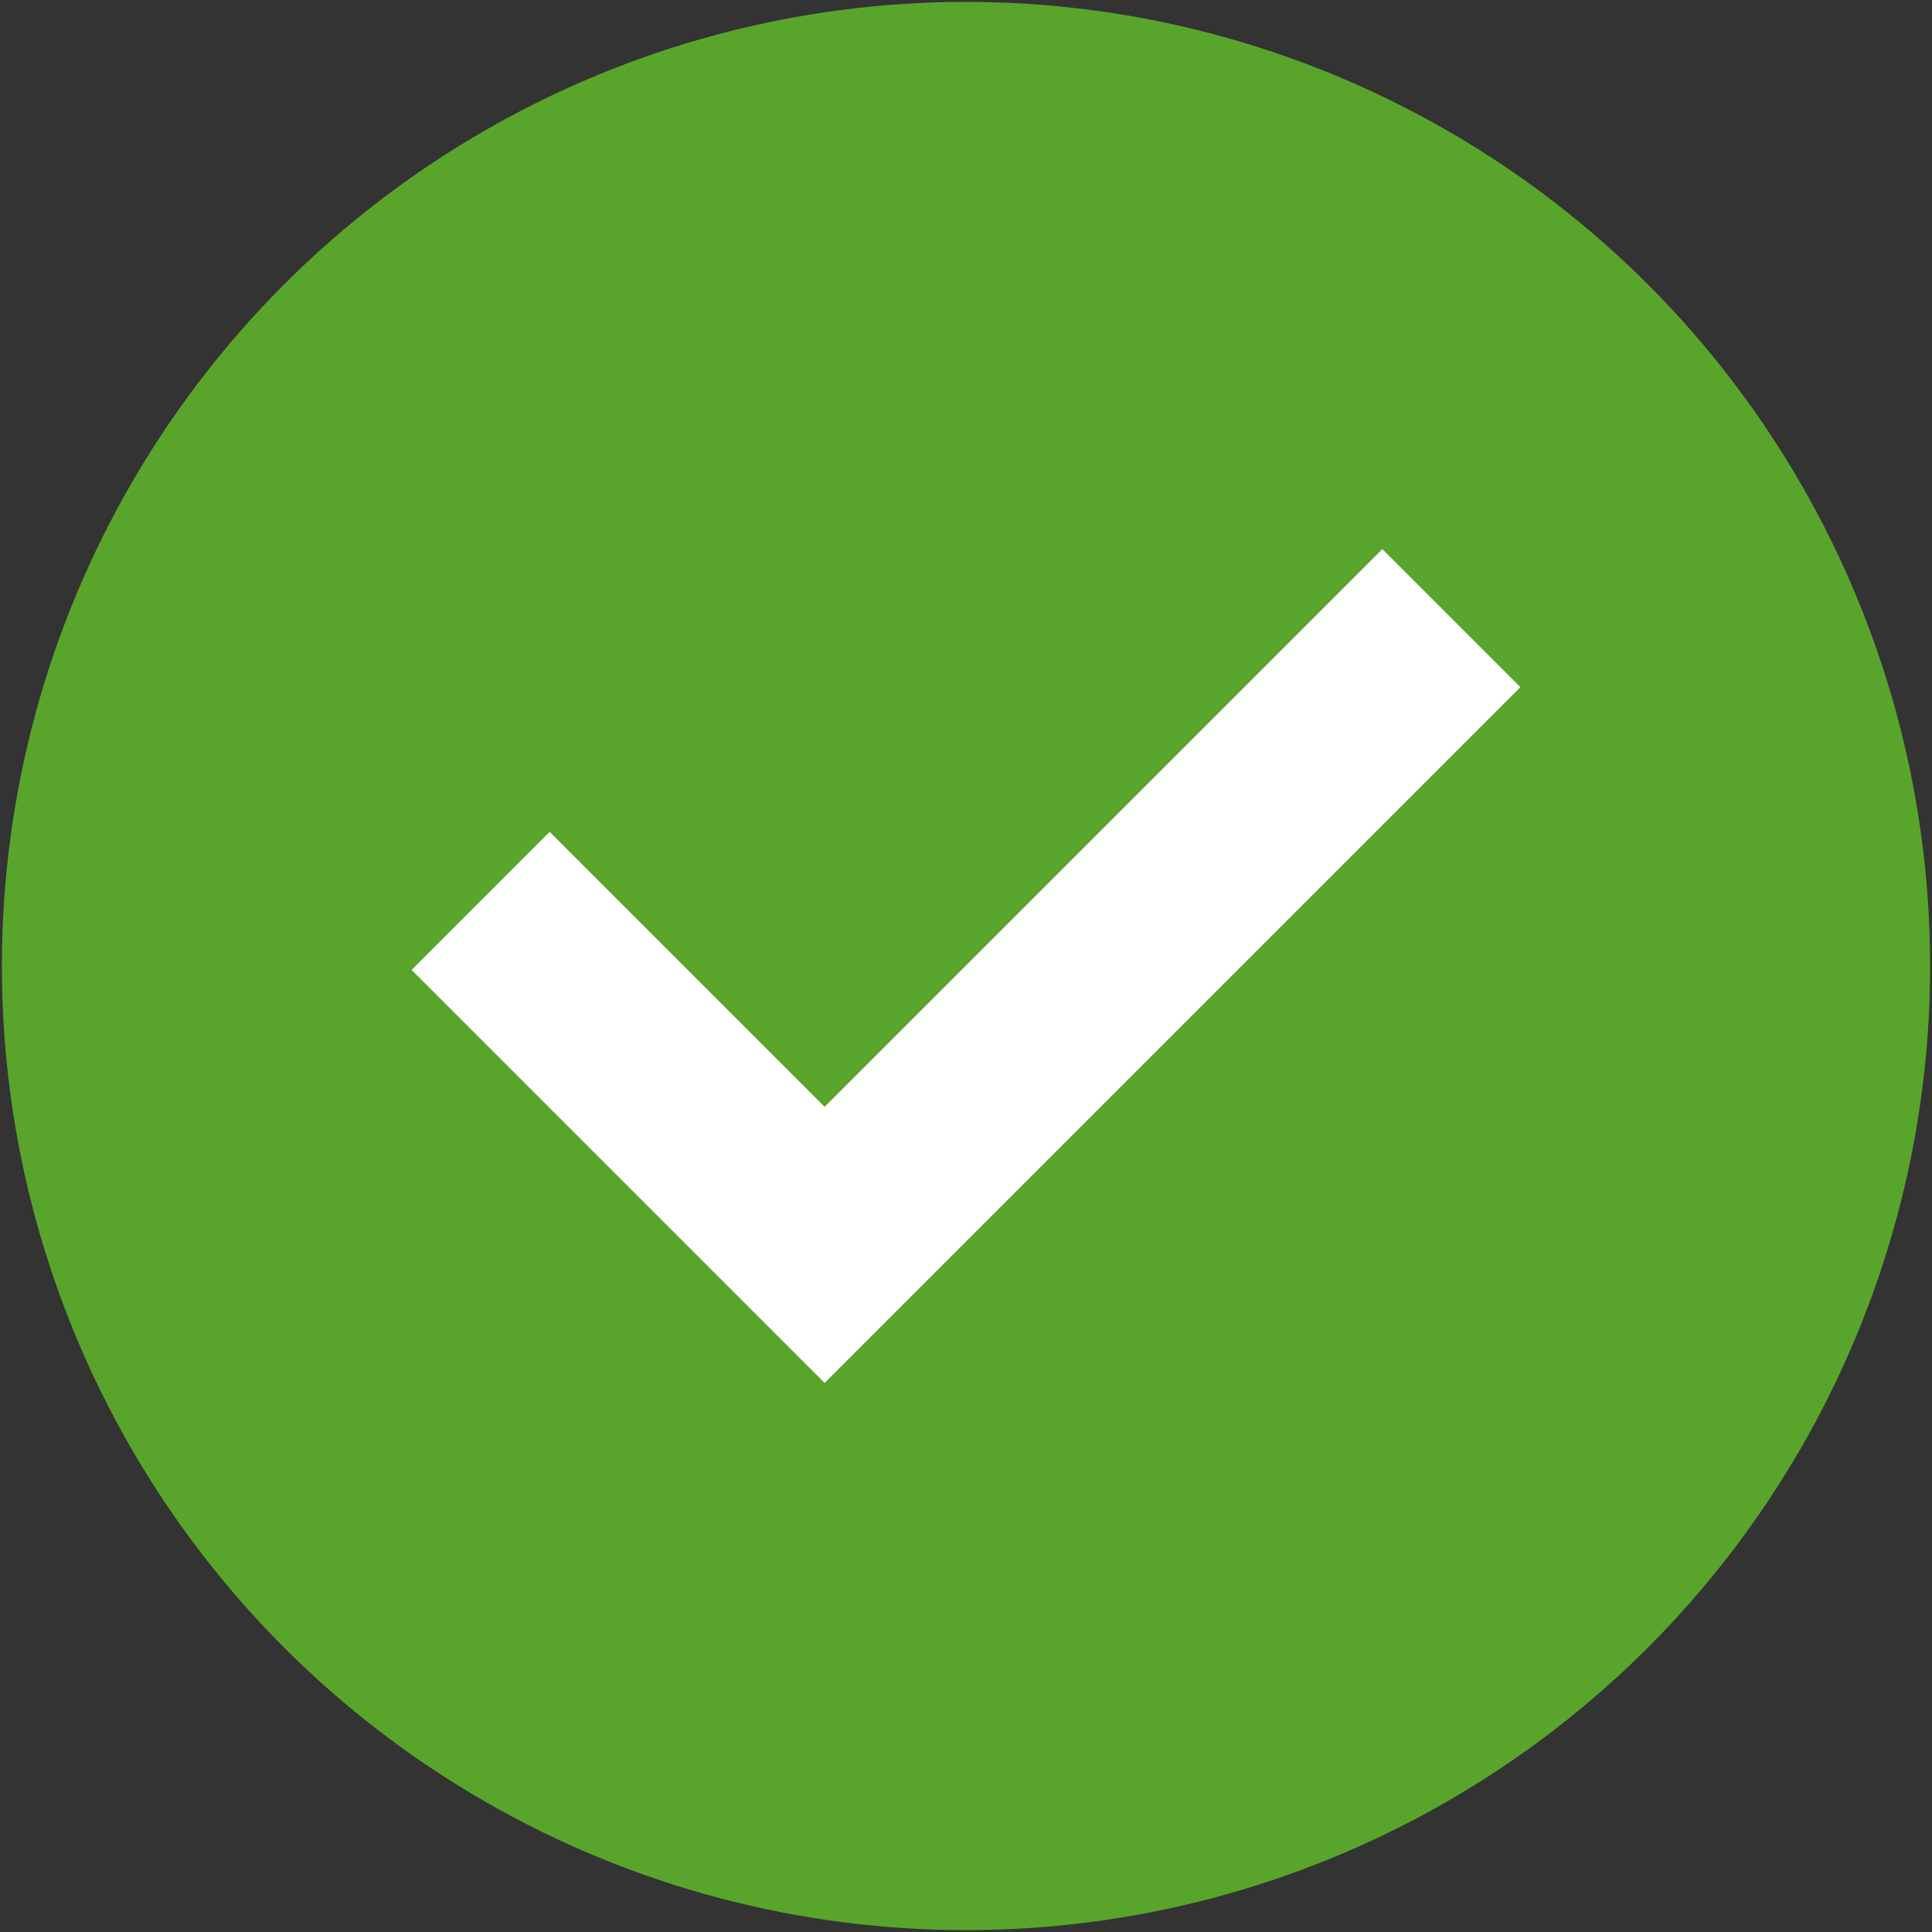 <svg xmlns="http://www.w3.org/2000/svg" version="1.1" xmlns:xlink="http://www.w3.org/1999/xlink" width="512" height="512" x="0" y="0" viewBox="0 0 512 512" style="enable-background:new 0 0 512 512" xml:space="preserve" class=""><rect x="0" y="0" width="512" height="512" fill="#333333" stroke="none"/><g><circle cx="256" cy="256" r="255.5" fill="#59a52c" opacity="1" data-original="#59d17a" class=""></circle><g fill-rule="evenodd"><path fill="#59a52c" d="m109.084 274.003 109.449 109.449 184.383-184.383-36.581-36.581-147.802 147.801-72.868-72.867z" opacity="1" data-original="#36ae71" class=""></path><path fill="#ffffff" d="m109.084 257.033 109.449 109.449 184.383-184.383-36.581-36.581-147.802 147.801-72.868-72.868z" opacity="1" data-original="#ffffff" class=""></path></g></g></svg>